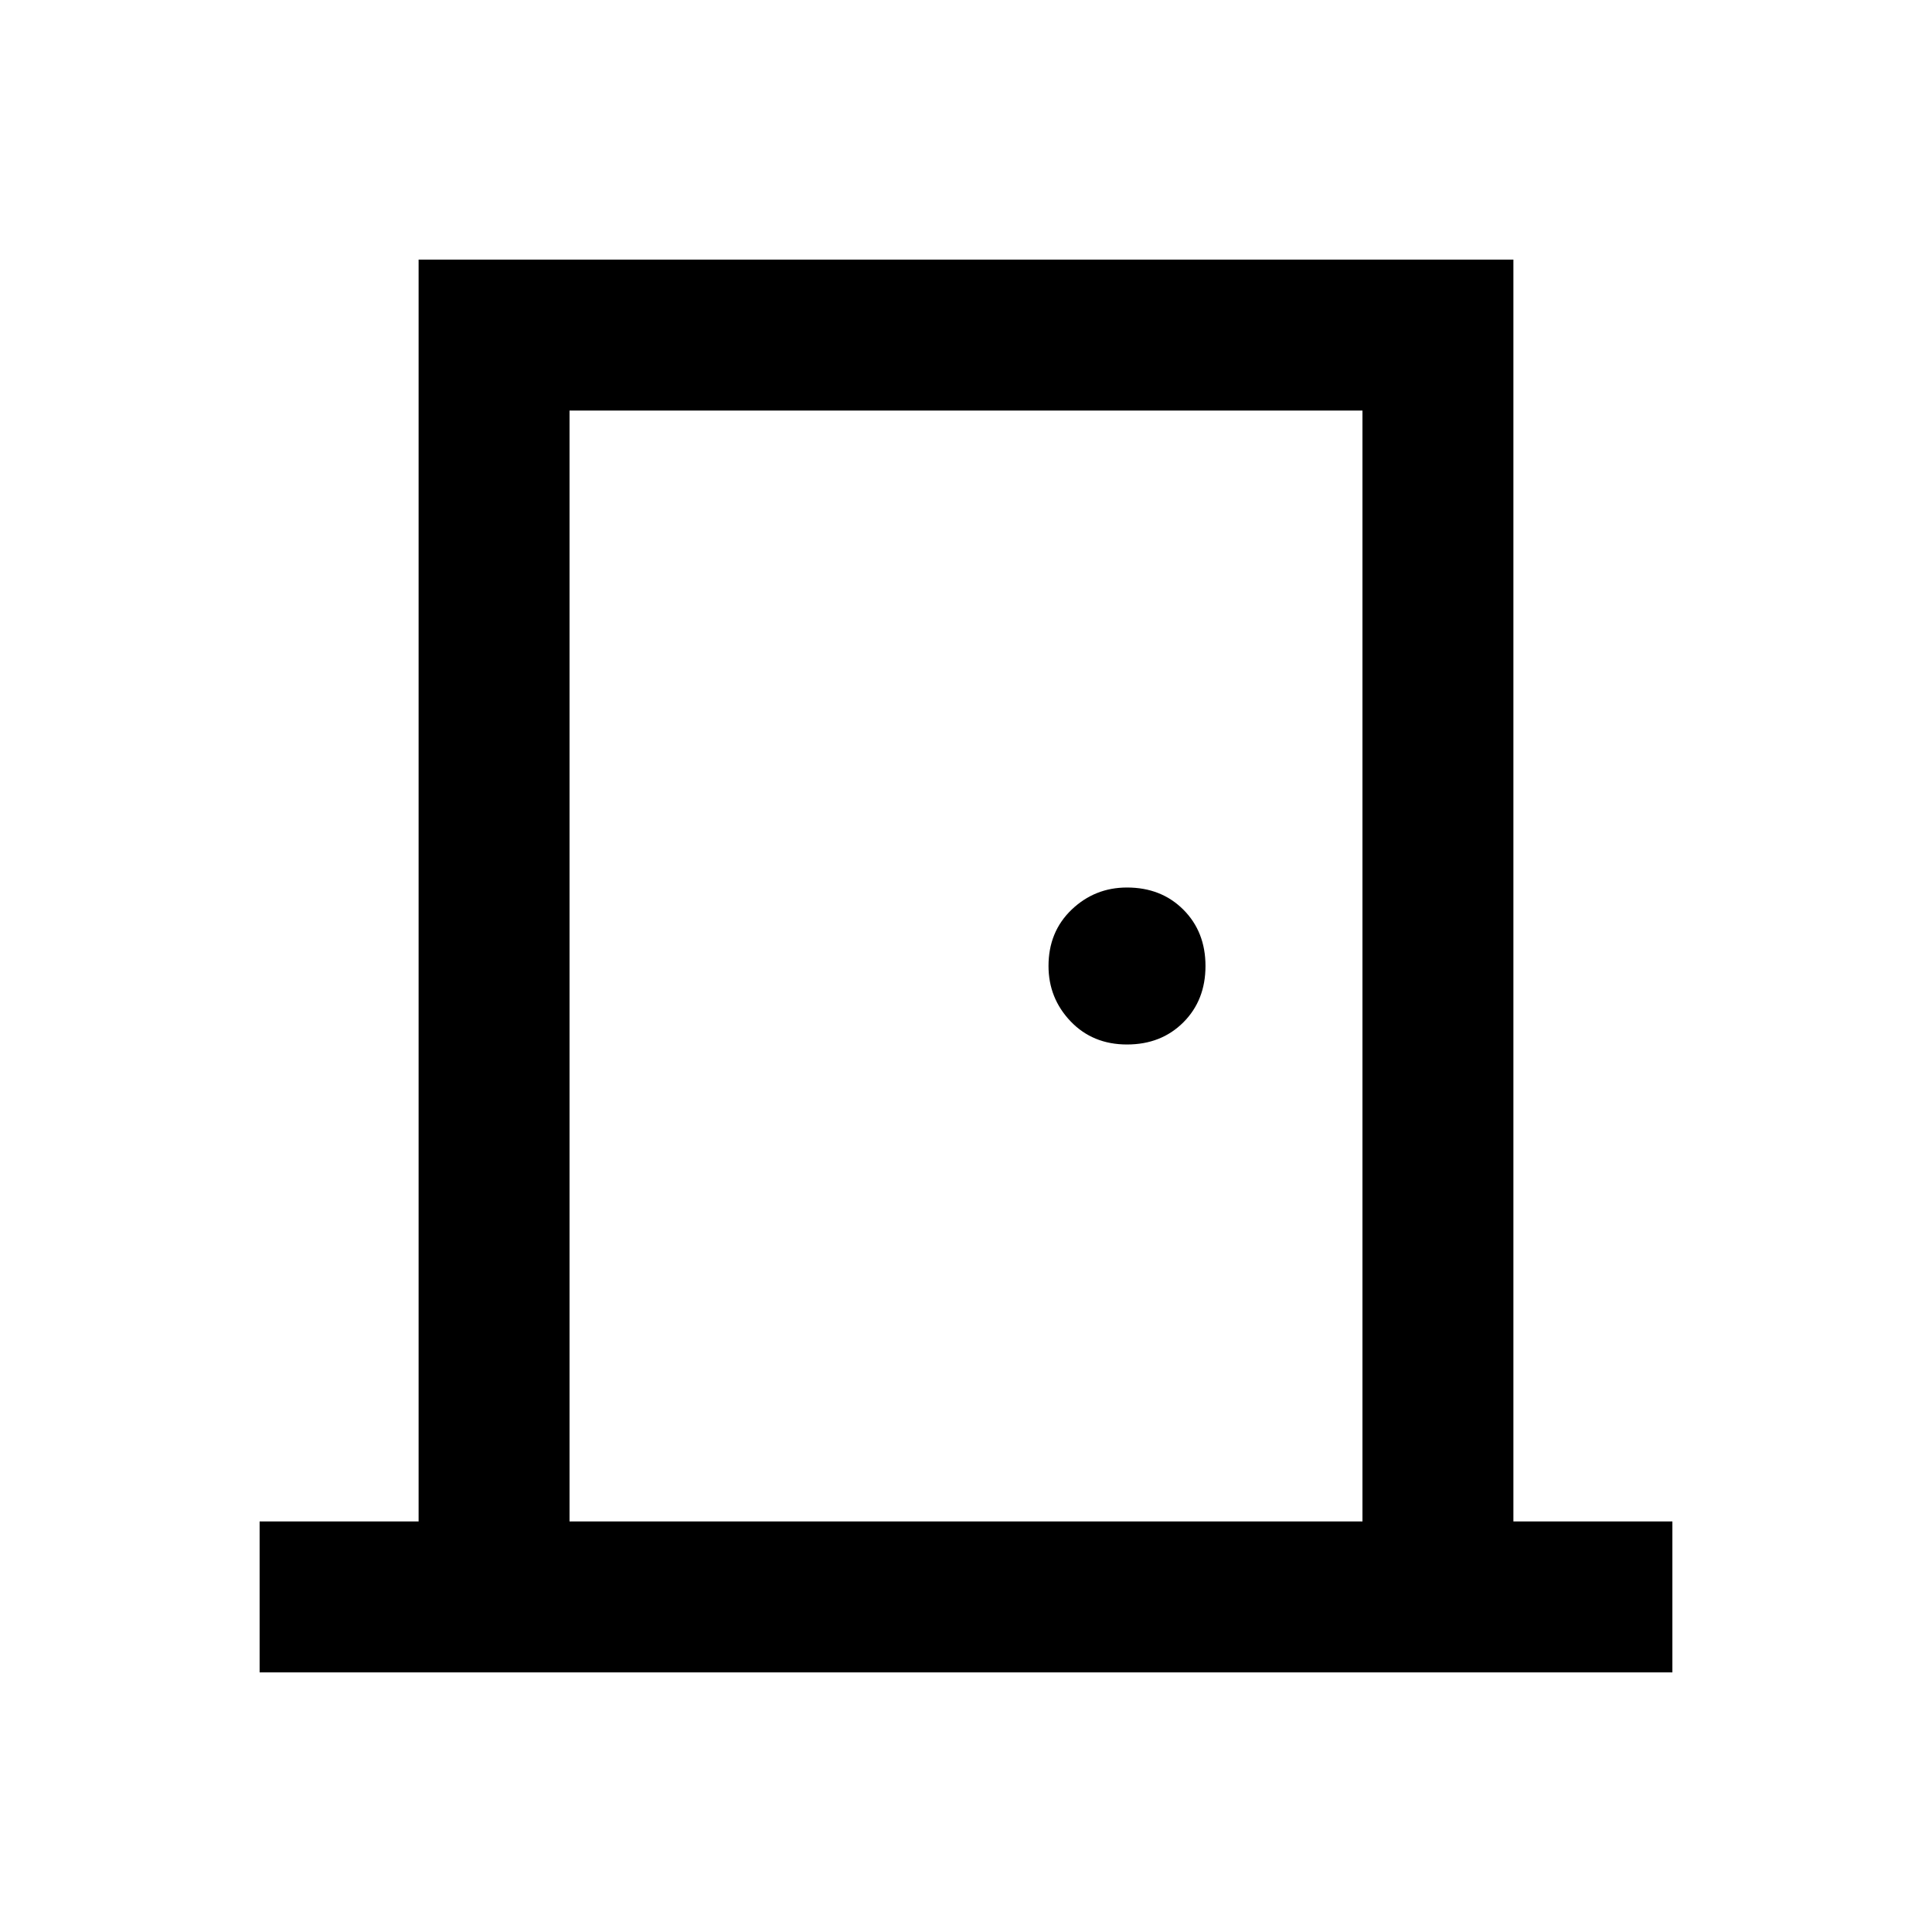 <svg xmlns="http://www.w3.org/2000/svg" height="24" width="24"><path d="M3.225 20.775V18.9H5.2V3.225H18.8V18.9H20.775V20.775ZM16.925 18.9V5.1H7.075V18.9ZM14 12.975Q14.425 12.975 14.7 12.7Q14.975 12.425 14.975 12Q14.975 11.575 14.7 11.3Q14.425 11.025 14 11.025Q13.6 11.025 13.312 11.3Q13.025 11.575 13.025 12Q13.025 12.4 13.3 12.688Q13.575 12.975 14 12.975ZM7.075 5.1V18.9Z"/></svg>